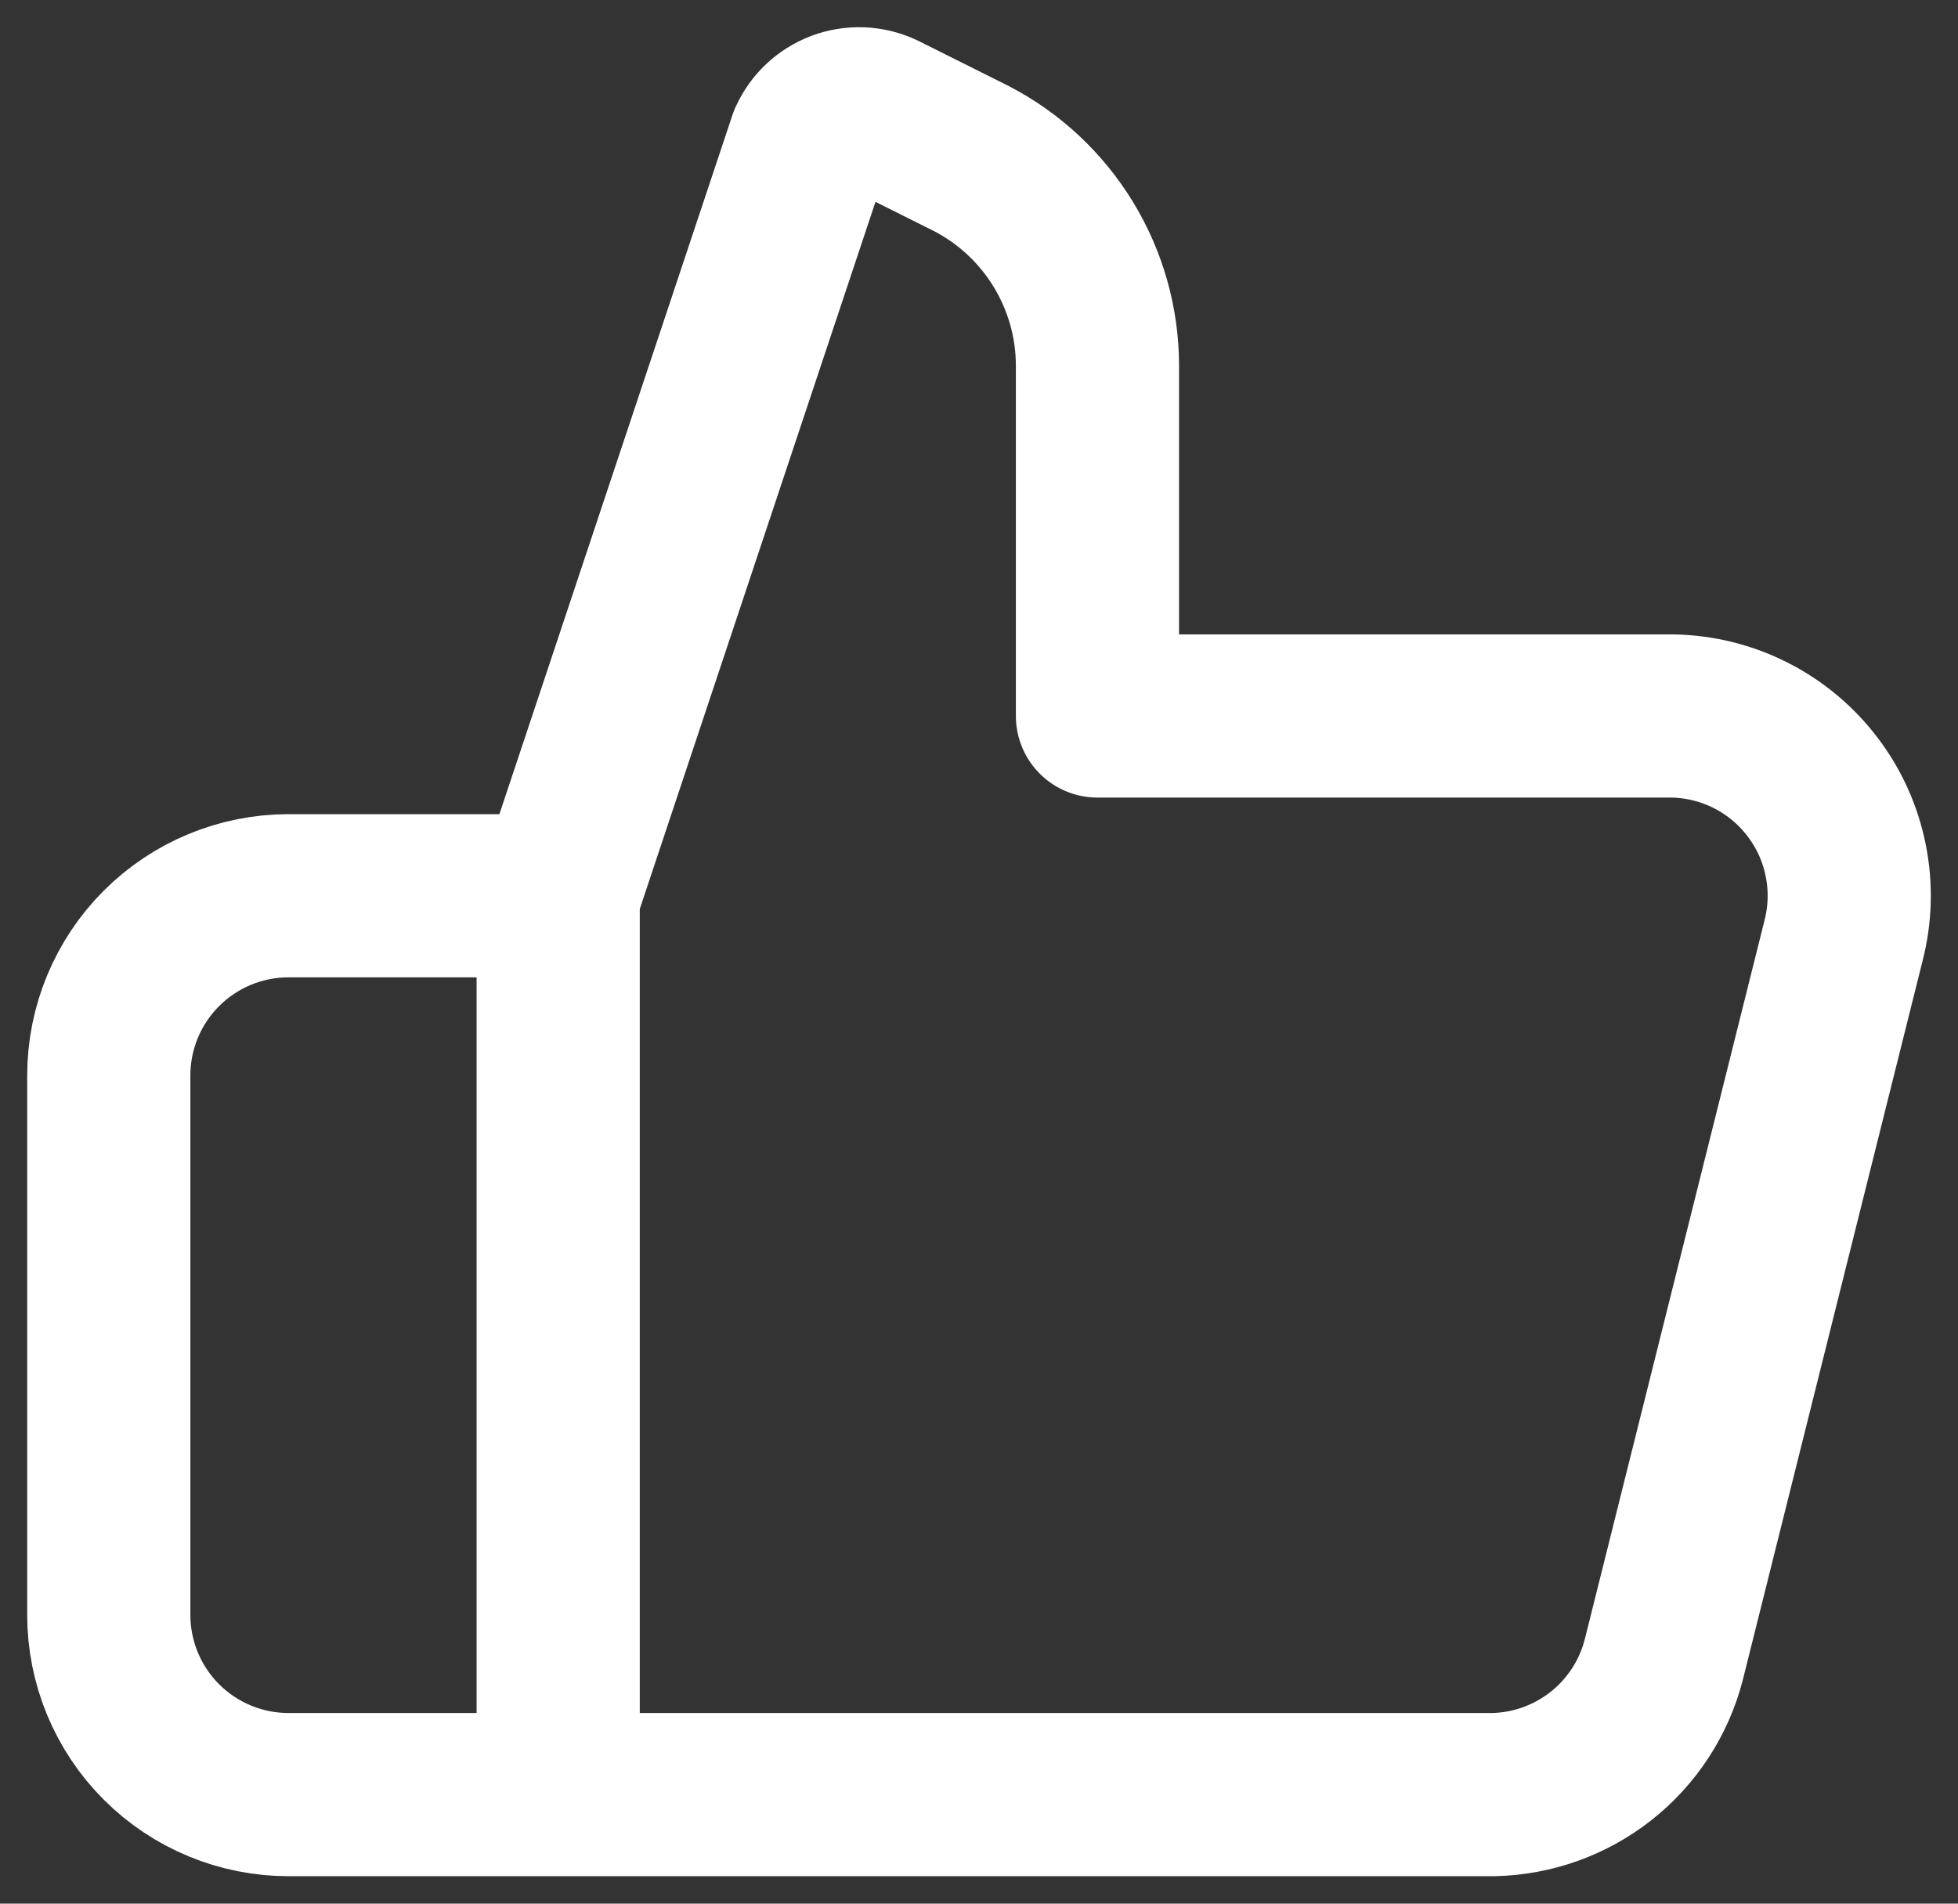 <svg width="36" height="35" viewBox="0 0 36 35" fill="none" xmlns="http://www.w3.org/2000/svg">
<rect x="0" y="0" width="36" height="35" fill="#333333" stroke="none"/>
<path d="M10.263 16.469L14.89 2.588C14.944 2.468 15.021 2.359 15.116 2.269C15.212 2.179 15.325 2.109 15.447 2.063C15.57 2.017 15.701 1.996 15.833 2.001C15.964 2.006 16.093 2.037 16.212 2.092L17.865 2.918C18.561 3.28 19.144 3.826 19.552 4.496C19.96 5.166 20.177 5.935 20.178 6.719V13.164H30.755C31.254 13.173 31.745 13.295 32.19 13.521C32.636 13.747 33.024 14.071 33.326 14.469C33.629 14.866 33.837 15.327 33.935 15.817C34.034 16.306 34.02 16.812 33.895 17.296L30.59 30.516C30.409 31.216 30.005 31.837 29.437 32.285C28.87 32.732 28.172 32.982 27.45 32.995H5.305C4.429 32.995 3.588 32.647 2.968 32.027C2.348 31.407 2 30.567 2 29.69V19.774C2 18.898 2.348 18.057 2.968 17.437C3.588 16.817 4.429 16.469 5.305 16.469H10.263ZM10.263 16.469V32.995" stroke="white" stroke-width="3" stroke-linecap="round" stroke-linejoin="round"/>
</svg>

